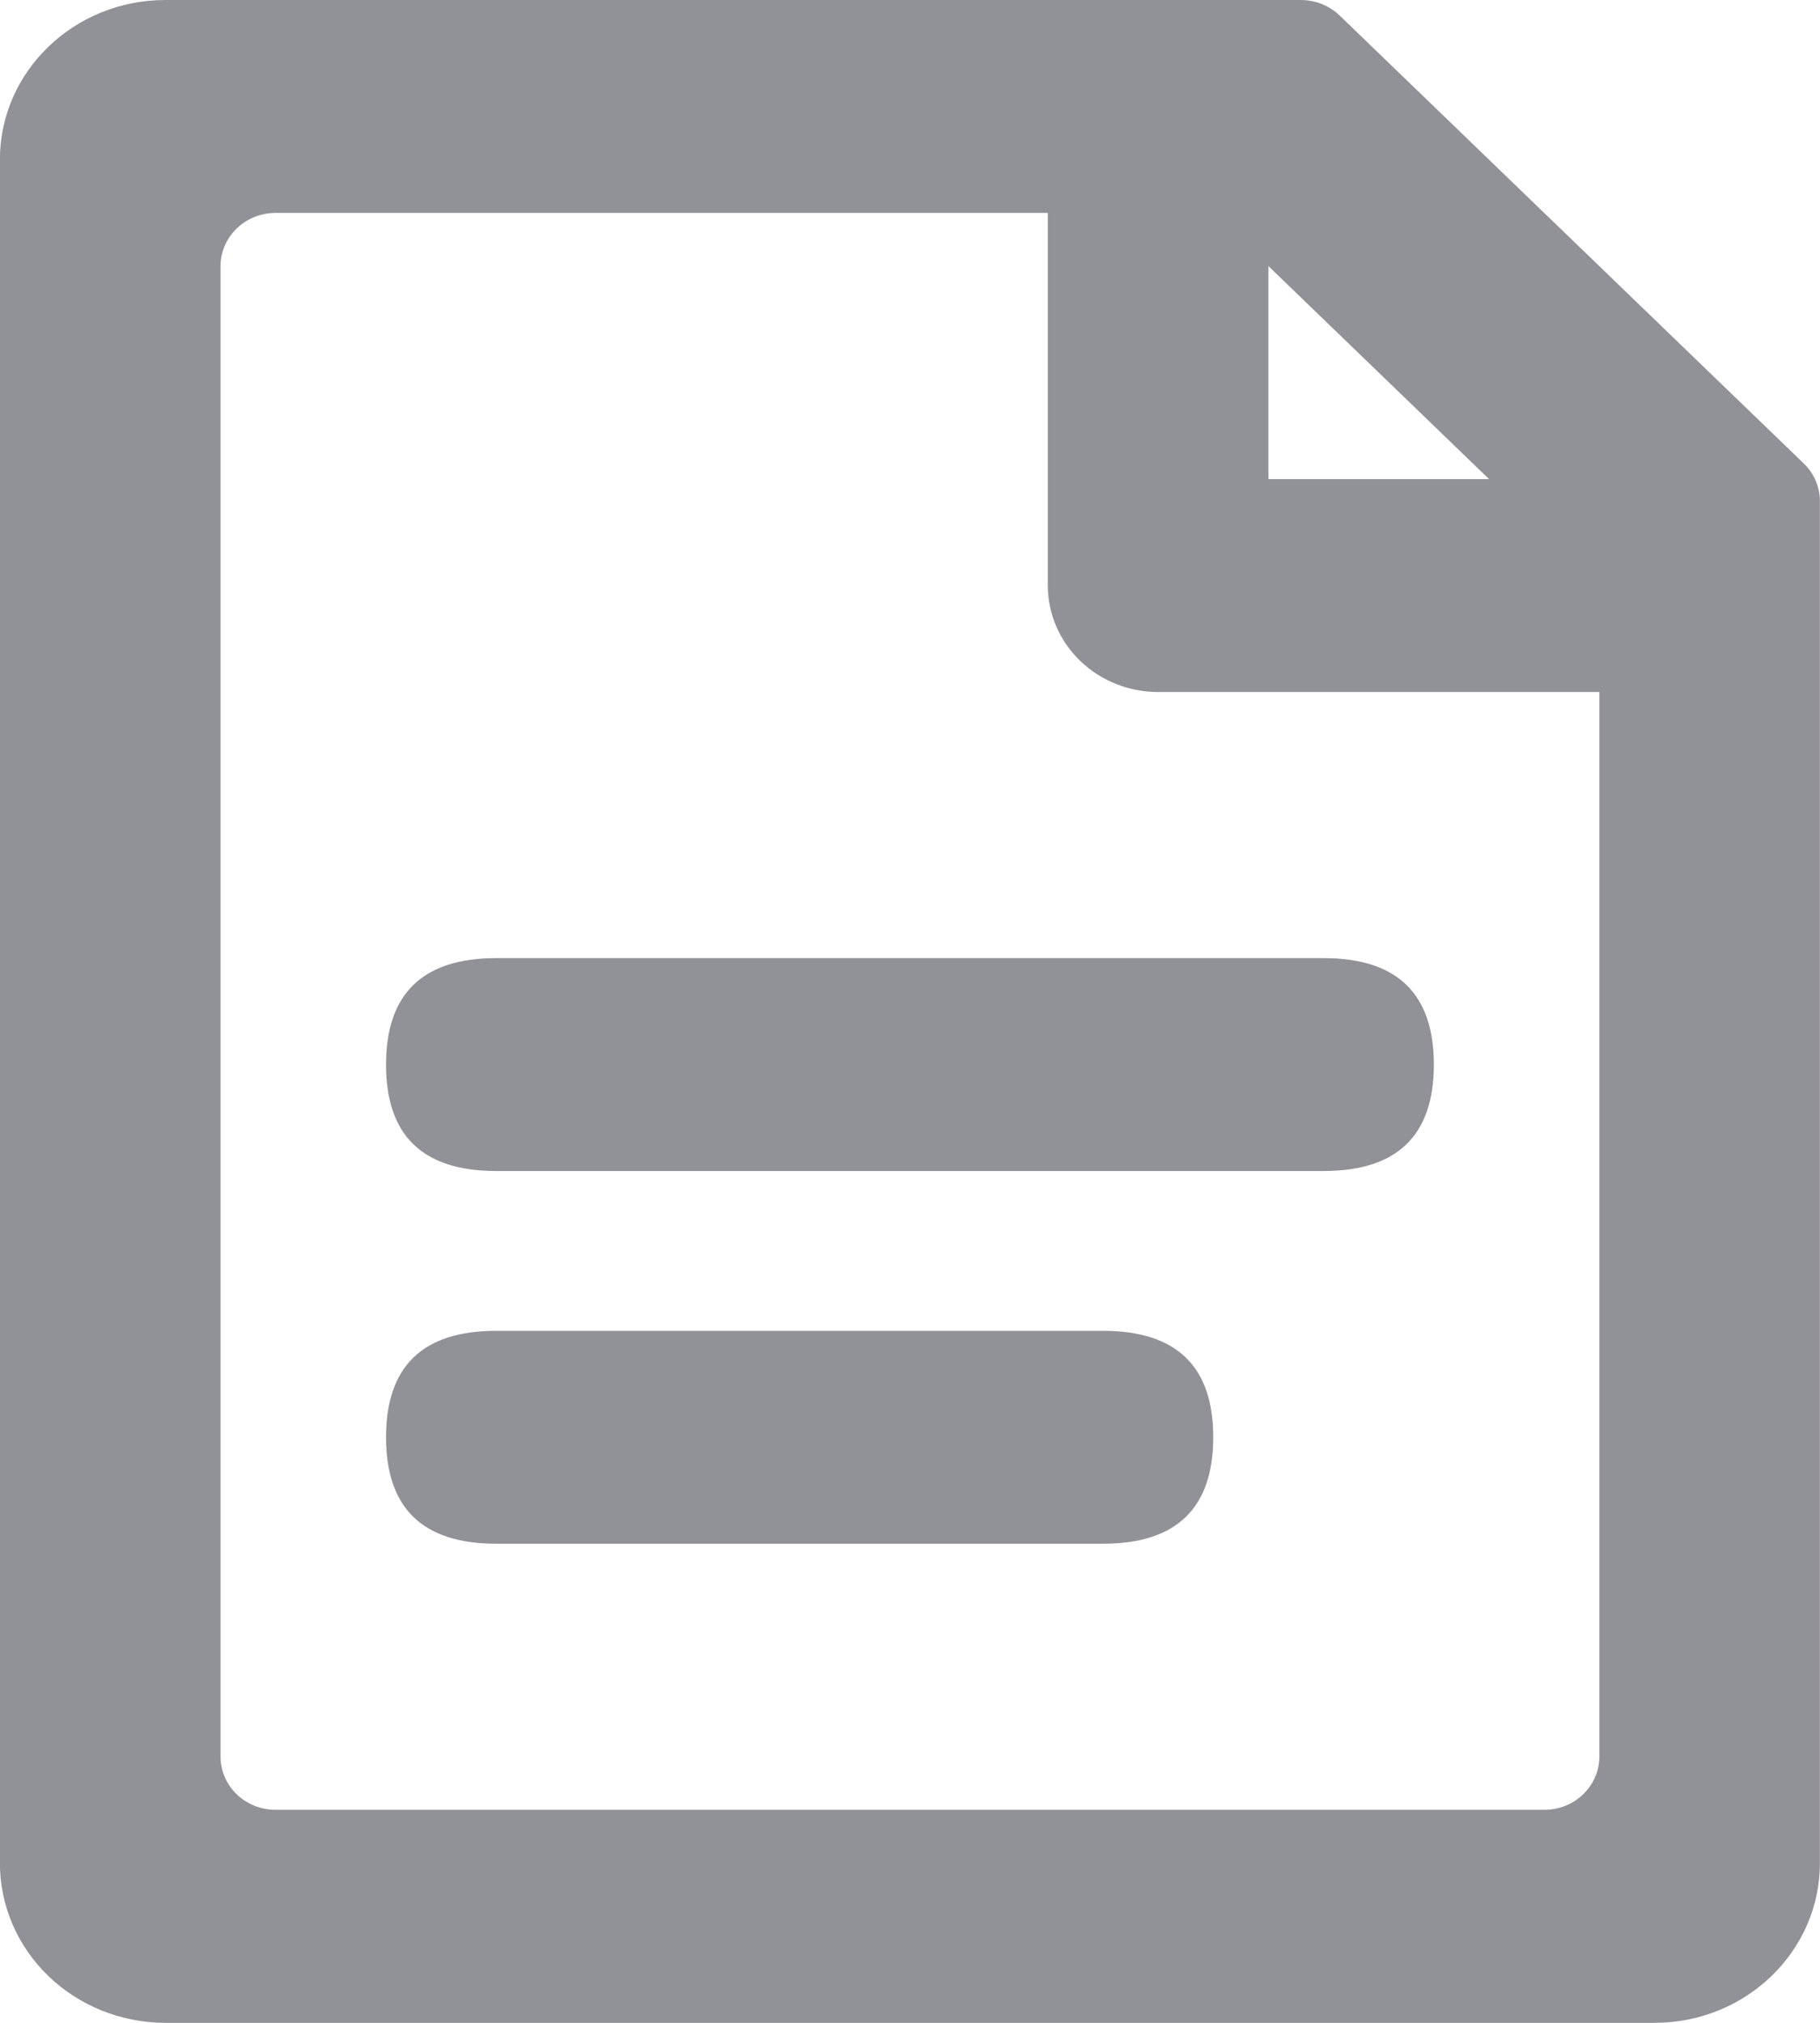 <svg 
 xmlns="http://www.w3.org/2000/svg"
 xmlns:xlink="http://www.w3.org/1999/xlink"
 width="18px" height="20px">
<path fill-rule="evenodd"  fill="rgb(145, 145, 152)"
 d="M16.363,20.000 L1.636,20.000 C1.202,20.000 0.785,19.833 0.478,19.537 C0.171,19.241 -0.001,18.839 -0.001,18.421 L-0.001,1.578 C-0.001,0.707 0.732,-0.000 1.636,-0.000 L12.864,-0.000 C13.009,-0.000 13.147,0.055 13.250,0.154 L17.839,4.582 C17.942,4.681 17.999,4.815 17.999,4.954 L17.999,18.421 C17.999,19.293 17.267,20.000 16.363,20.000 ZM12.545,2.631 L12.545,4.737 L14.727,4.737 L12.545,2.631 ZM15.818,6.842 L12.545,6.842 L11.454,6.842 C11.164,6.842 10.887,6.731 10.682,6.533 C10.478,6.336 10.363,6.068 10.363,5.789 L10.363,2.105 L2.727,2.105 C2.582,2.105 2.443,2.160 2.341,2.259 C2.239,2.358 2.181,2.492 2.181,2.631 L2.181,17.368 C2.181,17.508 2.239,17.642 2.341,17.740 C2.443,17.839 2.582,17.894 2.727,17.894 L15.272,17.894 C15.417,17.894 15.556,17.839 15.658,17.740 C15.759,17.642 15.818,17.508 15.818,17.368 L15.818,6.842 ZM13.090,11.578 L4.908,11.578 C4.181,11.578 3.818,11.228 3.818,10.526 C3.818,9.824 4.181,9.473 4.908,9.473 L13.090,9.473 C13.817,9.473 14.181,9.824 14.181,10.526 C14.181,11.228 13.817,11.578 13.090,11.578 ZM4.908,13.158 L10.908,13.158 C11.635,13.158 11.999,13.508 11.999,14.210 C11.999,14.912 11.635,15.263 10.908,15.263 L4.908,15.263 C4.181,15.263 3.818,14.912 3.818,14.210 C3.818,13.508 4.181,13.158 4.908,13.158 Z"/>
</svg>
